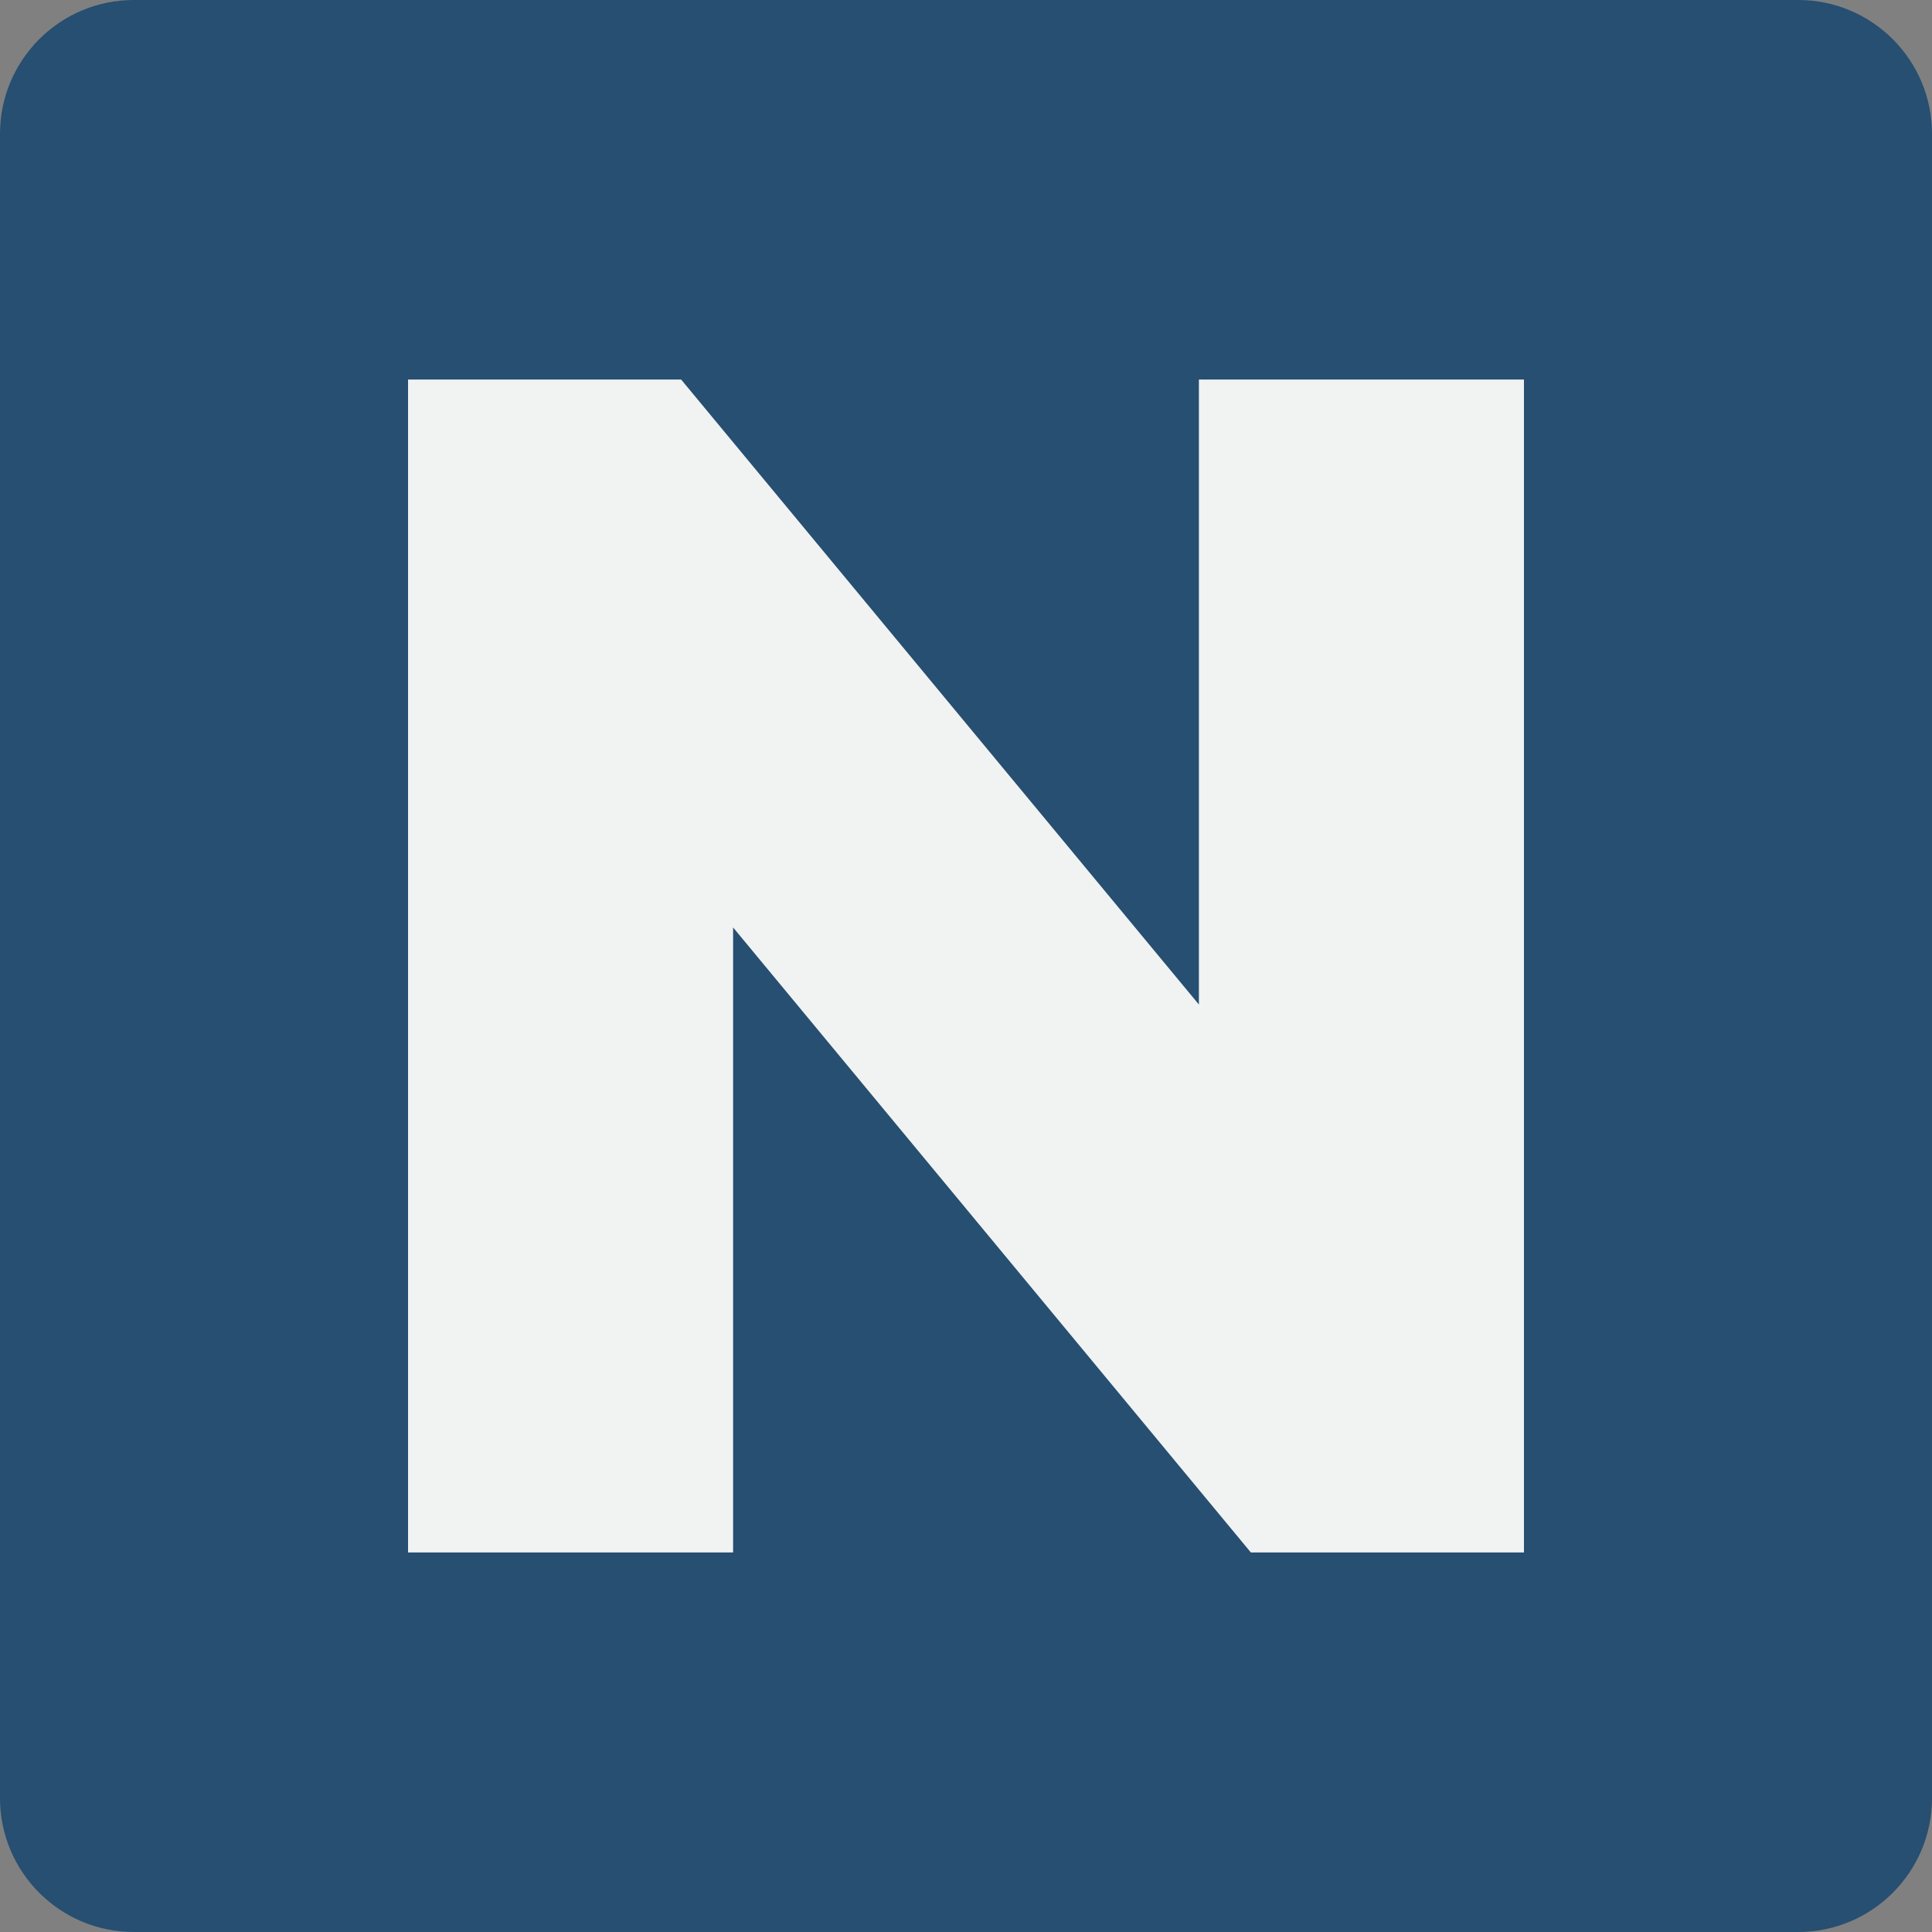 <?xml version="1.0" encoding="utf-8"?>
<!-- Generator: Adobe Illustrator 25.0.0, SVG Export Plug-In . SVG Version: 6.00 Build 0)  -->
<svg version="1.0" id="Layer_1" xmlns="http://www.w3.org/2000/svg" xmlns:xlink="http://www.w3.org/1999/xlink" x="0px" y="0px"
	 viewBox="0 0 1080 1080" style="enable-background:new 0 0 1080 1080;" xml:space="preserve">
<rect x="0" y="0" width="1080" height="1080" fill="#808080" stroke="none"/>
<g>
	<path style="fill:#264F71;" d="M1005.14,1080H74.86C33.51,1080,0,1046.49,0,1005.14V74.86C0,33.51,33.51,0,74.86,0h930.29
		c41.34,0,74.86,33.51,74.86,74.86v930.29C1080,1046.49,1046.49,1080,1005.14,1080z"/>
	<g>
		<polygon style="fill:#F1F2F2;" points="670.19,212.17 670.19,561.54 380.77,212.17 228.1,212.17 228.1,867.83 409.81,867.83 
			409.81,518.46 699.23,867.83 851.9,867.83 851.9,212.17 		"/>
	</g>
</g>
</svg>
